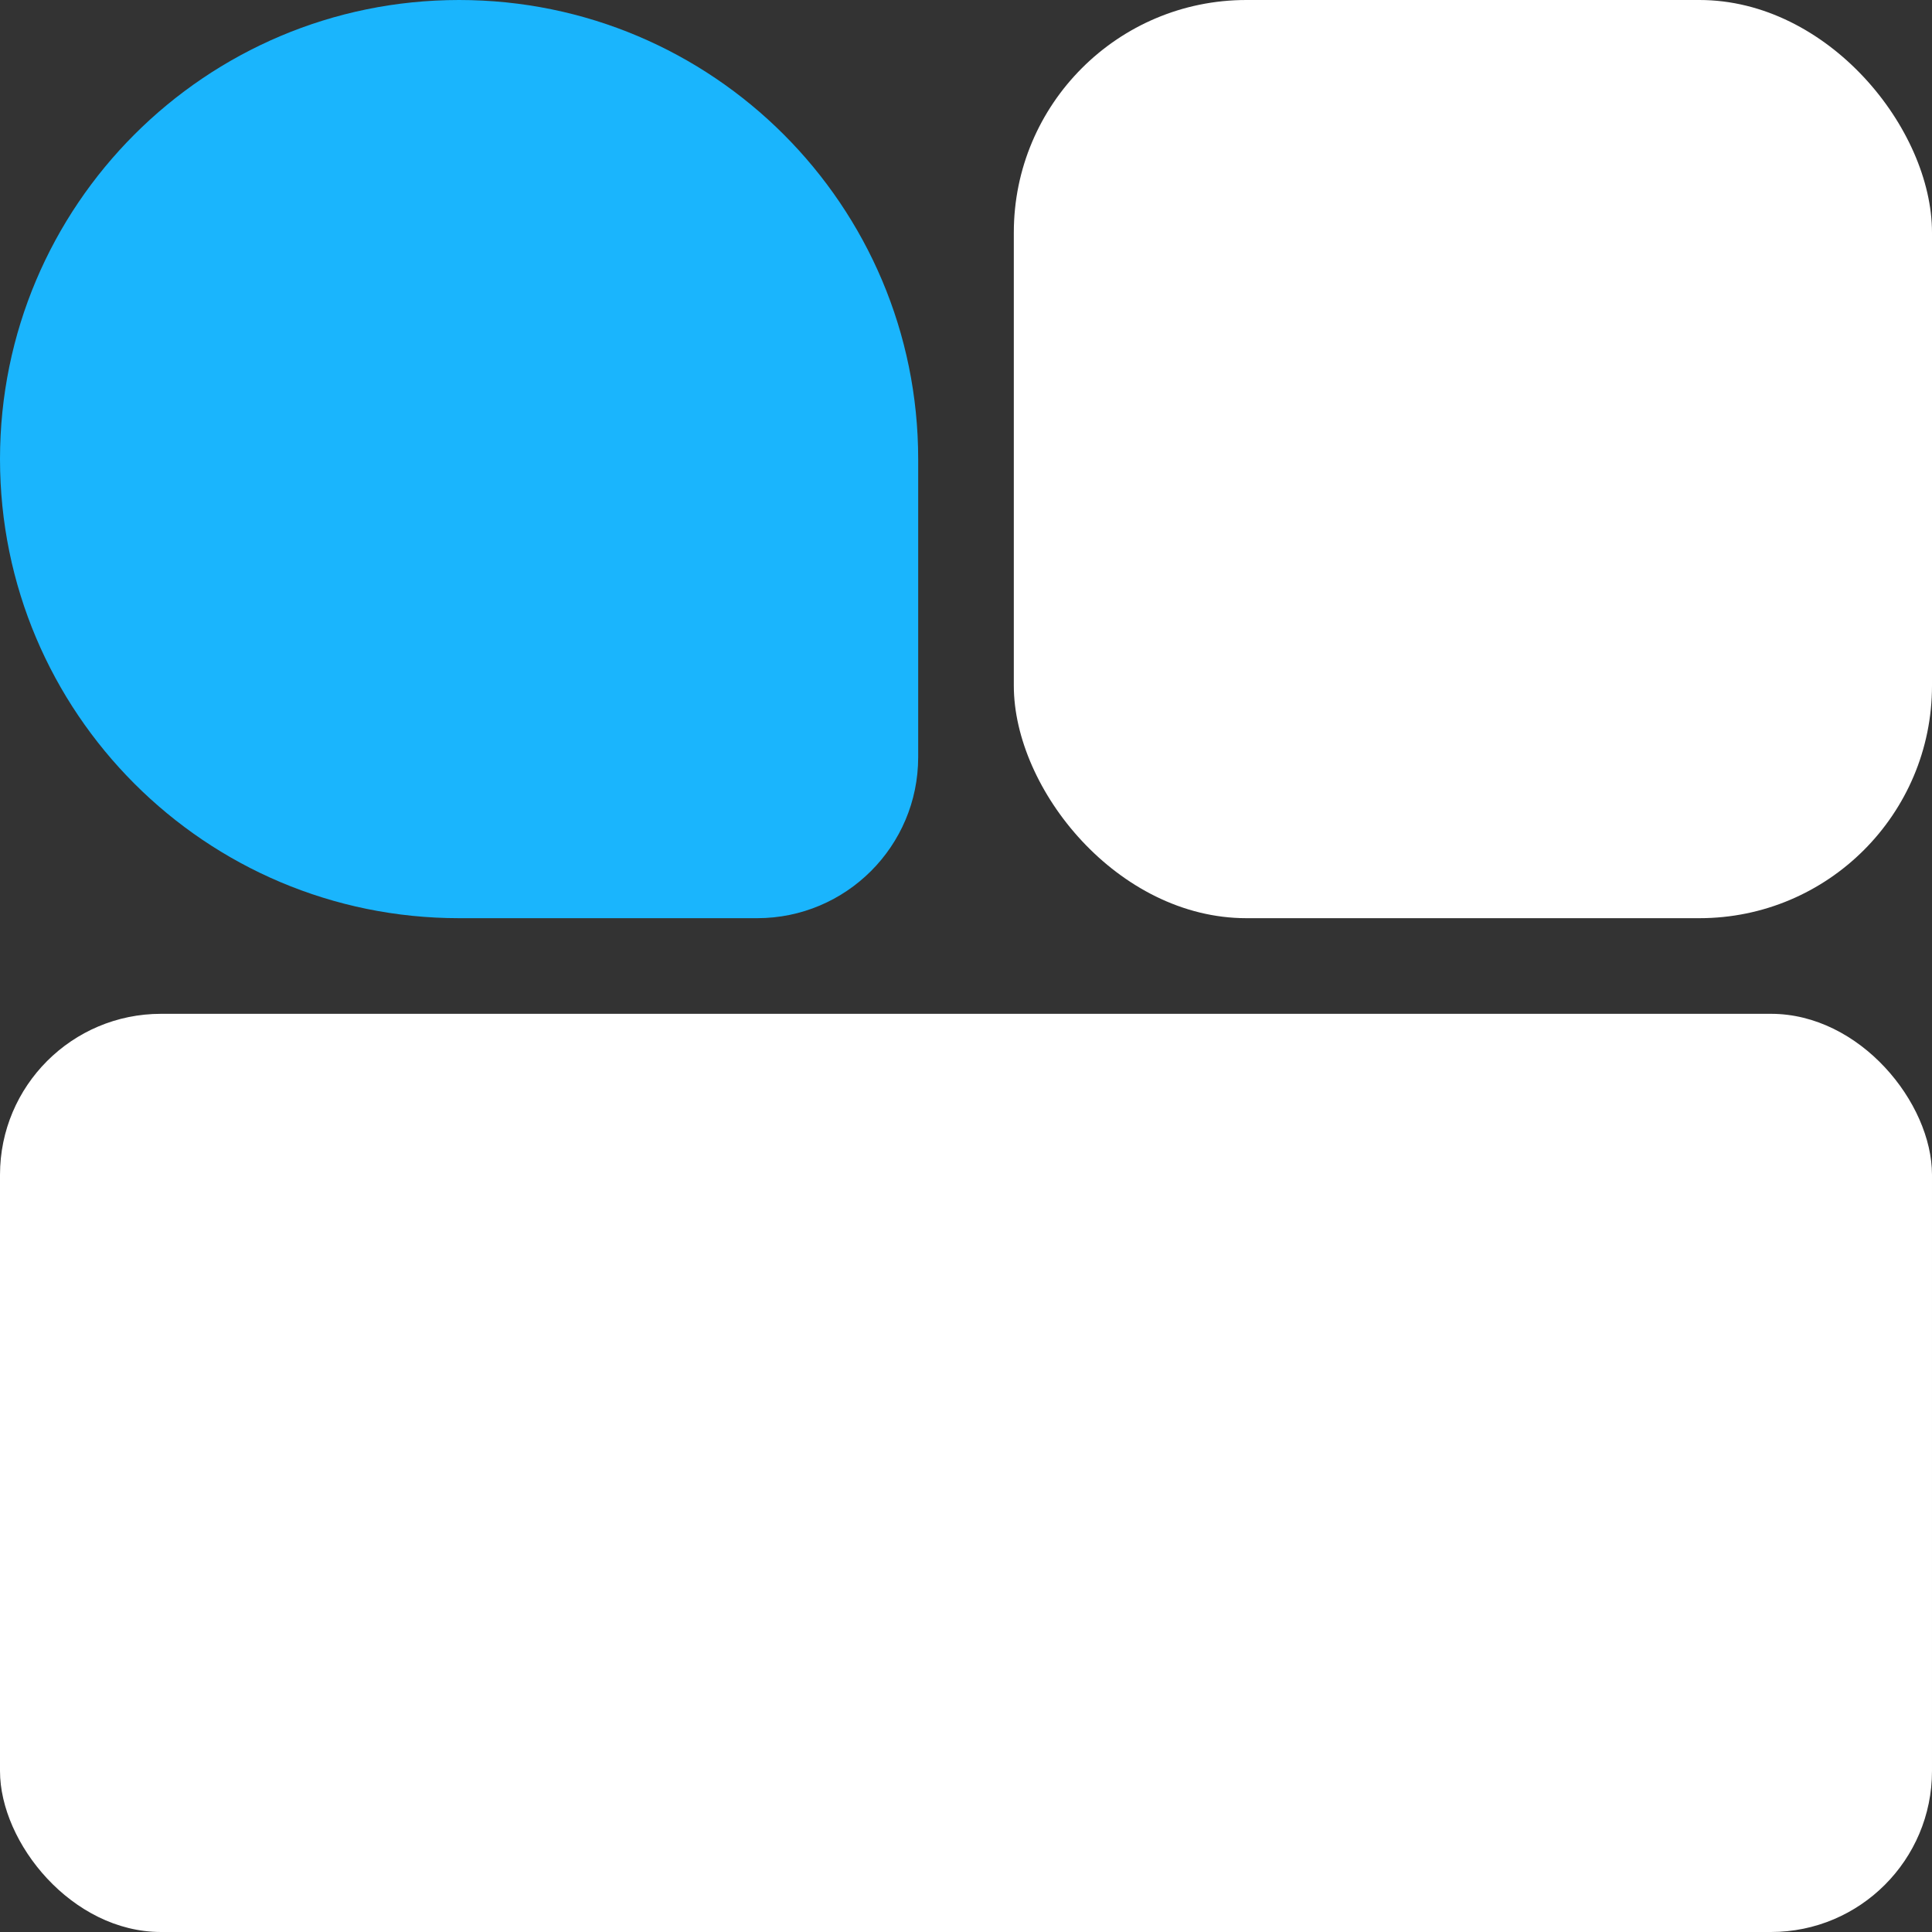 <svg width="108" height="108" viewBox="0 0 108 108" fill="none" xmlns="http://www.w3.org/2000/svg">
<rect x="0" y="0" width="108" height="108" fill="#333333" stroke="none"/>
<path d="M0 25.663C0 11.49 11.49 0 25.663 0V0C39.837 0 51.327 11.49 51.327 25.663V42.327C51.327 47.297 47.297 51.327 42.327 51.327H25.663C11.49 51.327 0 39.837 0 25.663V25.663Z" fill="#1AB5FD"/>
<rect x="56.673" width="51.327" height="51.327" rx="13" fill="white"/>
<rect y="56.673" width="108" height="51.327" rx="9" fill="white"/>
</svg>
